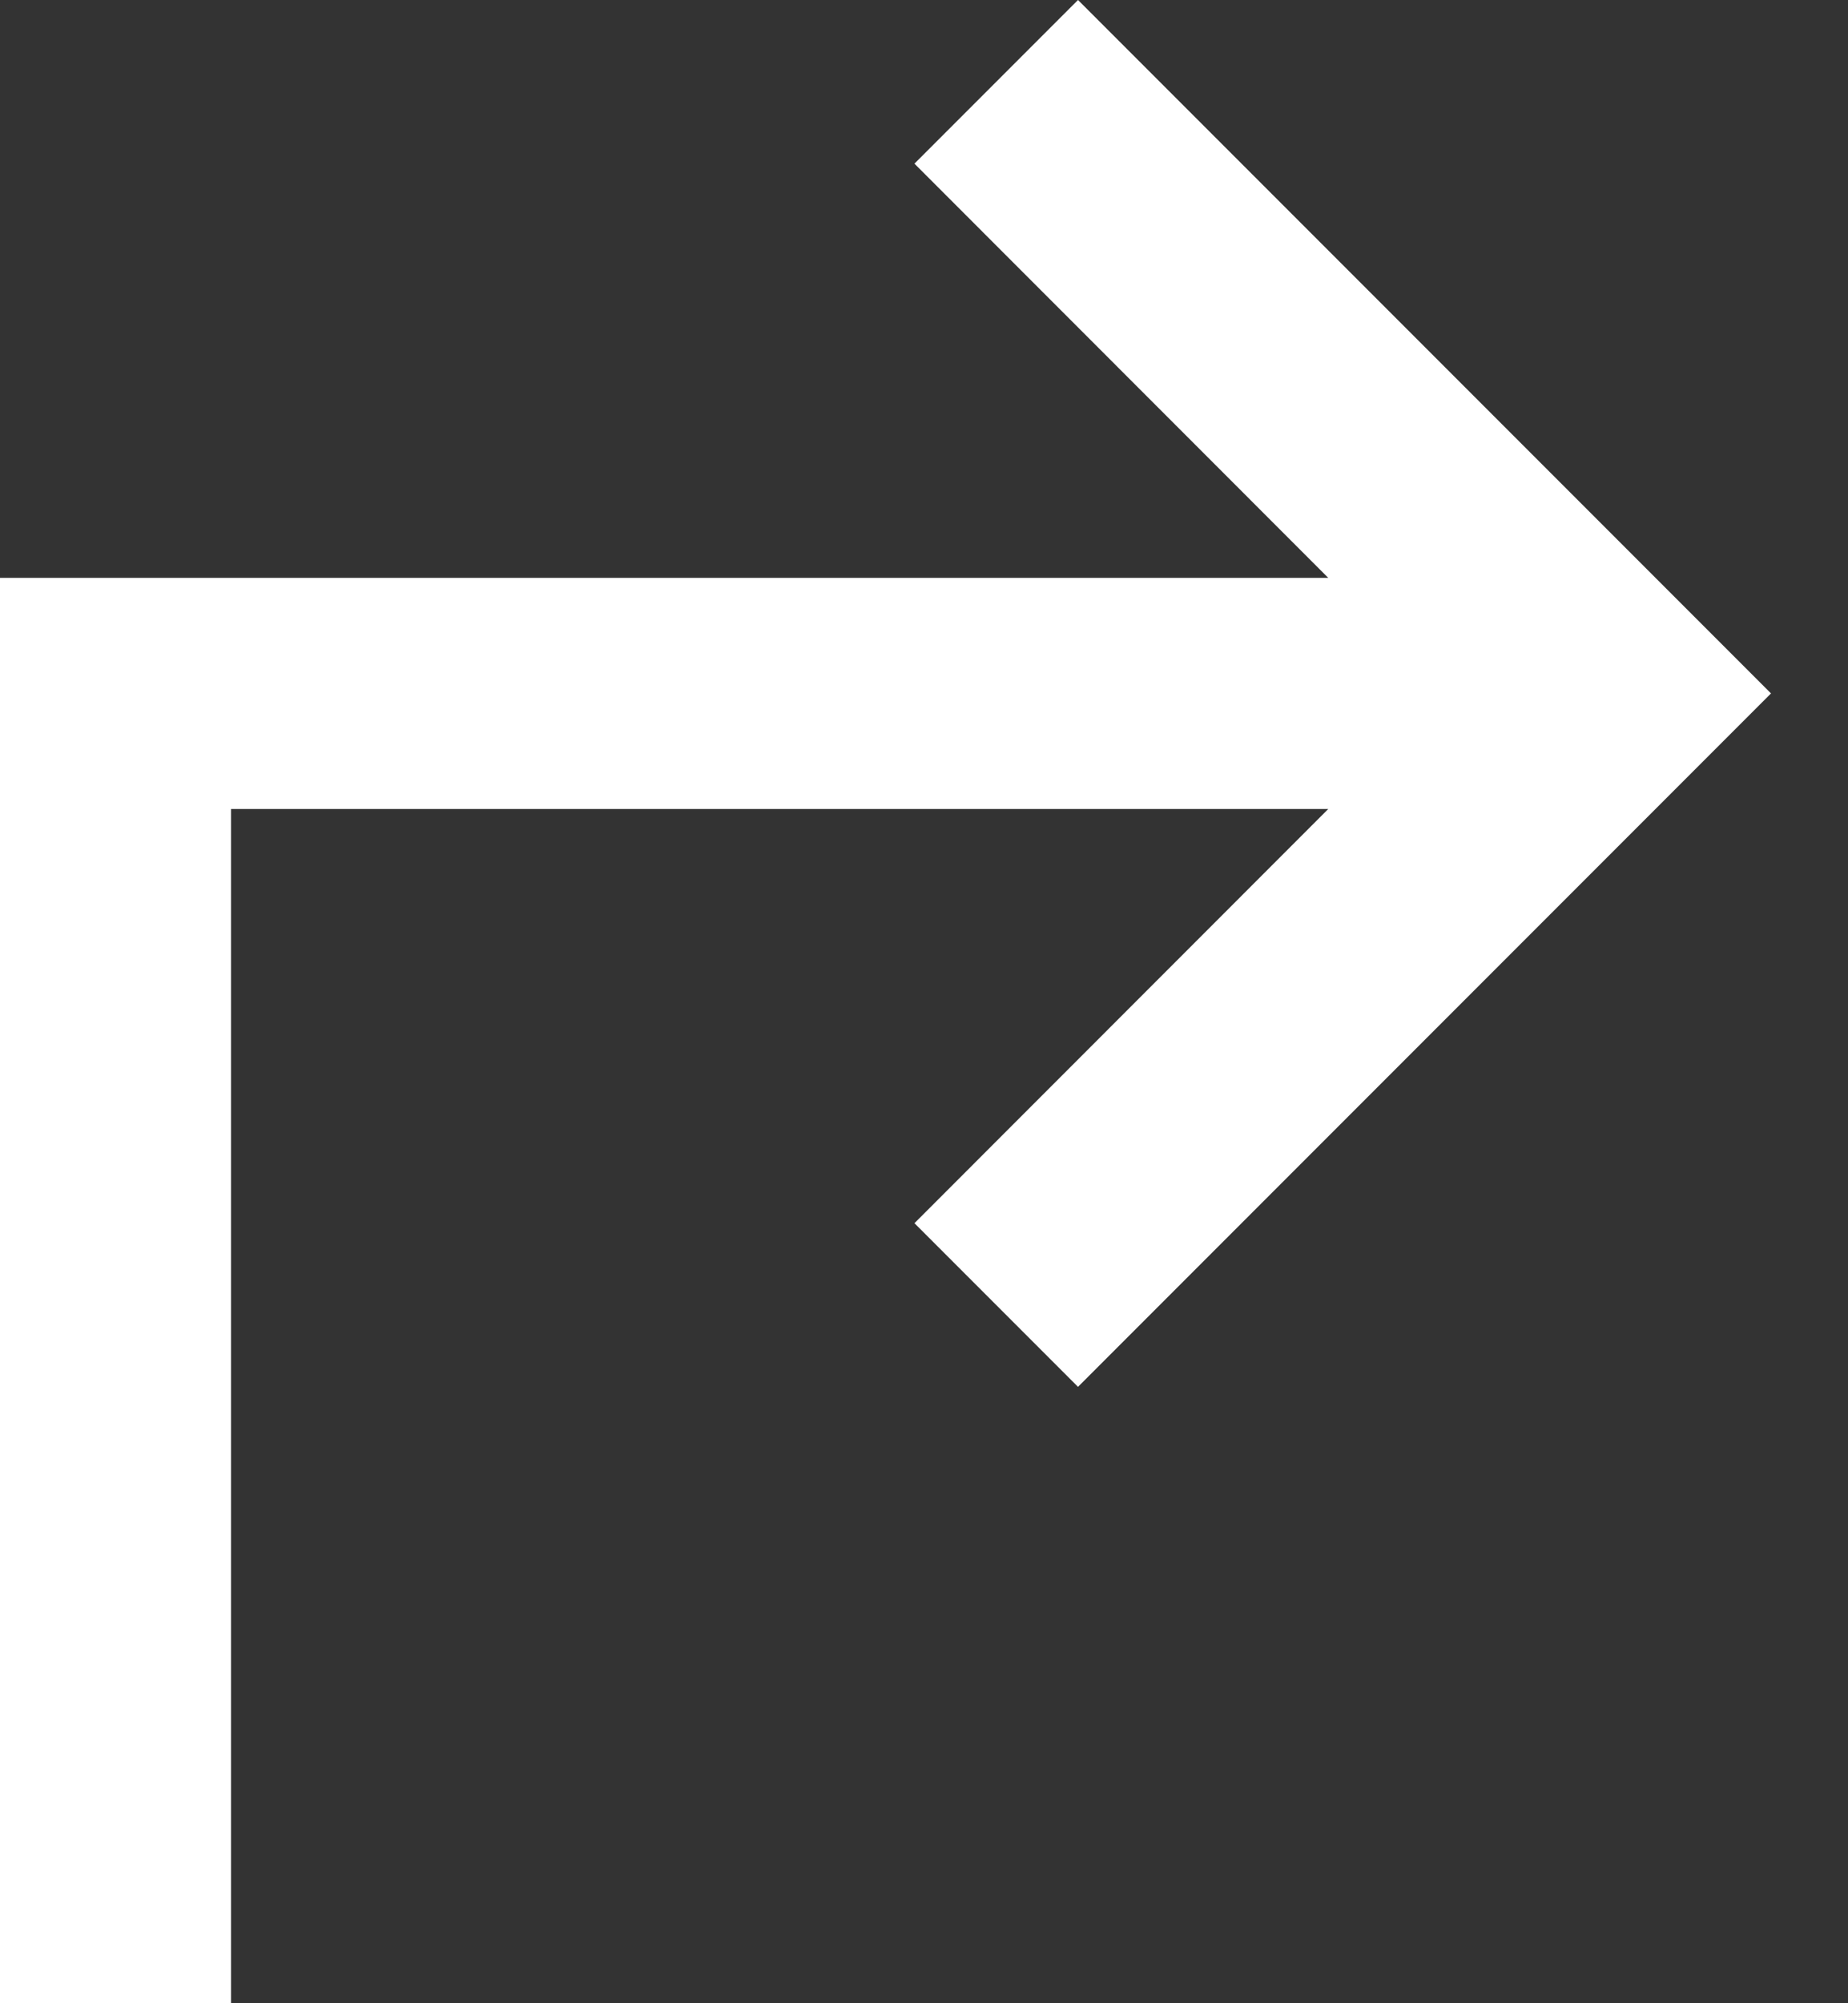 <svg width="12" height="13" viewBox="0 0 12 13" fill="none" xmlns="http://www.w3.org/2000/svg">
<rect x="0" y="0" width="12" height="13" fill="#333333" stroke="none"/>
<path d="M0 13V3.75H8.625L5.938 1.062L7 0L11.5 4.5L7 9L5.938 7.938L8.625 5.25H1.5V13H0Z" fill="white"/>
</svg>
